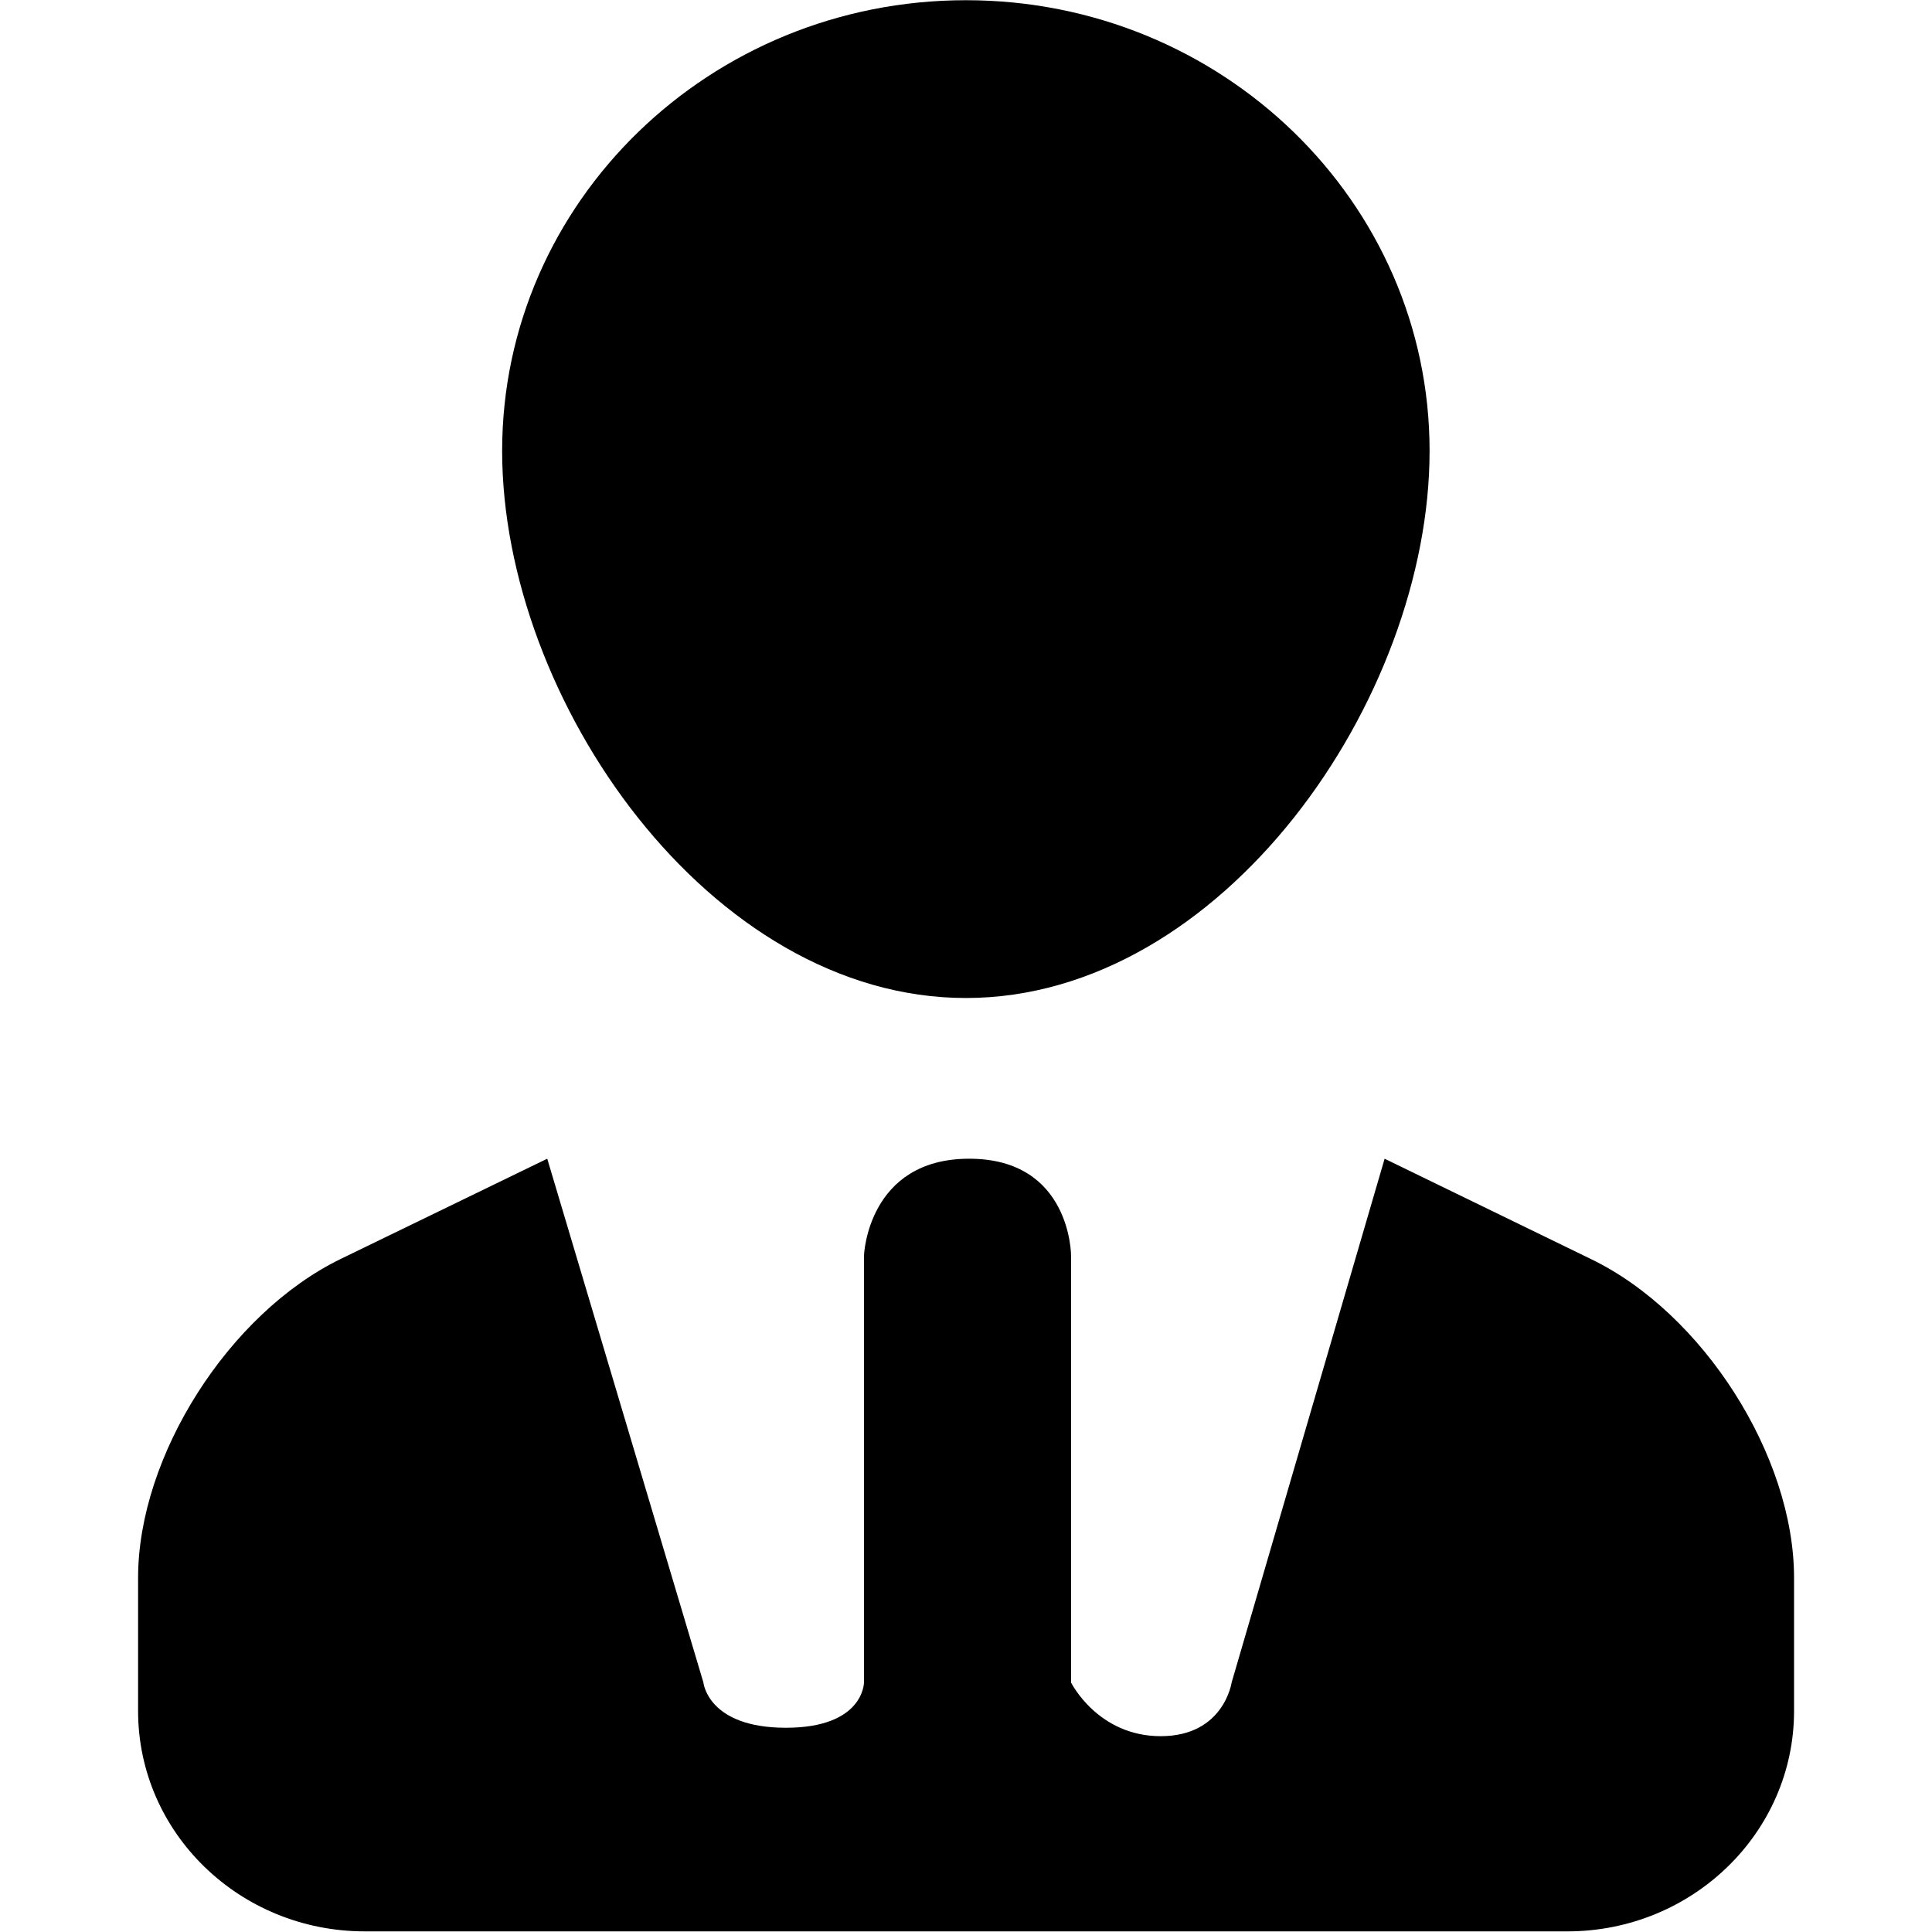<?xml version="1.0" standalone="no"?><!DOCTYPE svg PUBLIC "-//W3C//DTD SVG 1.1//EN" "http://www.w3.org/Graphics/SVG/1.1/DTD/svg11.dtd"><svg t="1587129331858" class="icon" viewBox="0 0 1024 1024" version="1.1" xmlns="http://www.w3.org/2000/svg" p-id="41798" xmlns:xlink="http://www.w3.org/1999/xlink" width="200" height="200"><defs><style type="text/css"></style></defs><path d="M830.679 1023.671H193.394c-66.463 0-120.204-52.278-120.204-116.841v-70.558c0-64.562 48.184-140.238 107.482-169.046l109.383-53.083 82.768 277.624s2.267 23.982 43.724 23.982c41.384 0 41.384-23.982 41.384-23.982V665.399s1.901-51.255 55.788-51.255c53.96 0 53.96 51.255 53.96 51.255v226.369s14.112 28.442 47.526 28.442c33.487 0 37.582-28.442 37.582-28.442l81.086-277.624 109.31 53.156c59.517 28.735 107.701 104.411 107.701 168.973v70.558c0 64.489-53.887 116.841-120.204 116.841zM511.963 528.963c-135.705 0-245.818-158.078-245.818-289.981 0-131.903 110.114-238.872 245.818-238.872 135.778 0 245.745 106.97 245.745 238.872 0 131.903-109.968 289.981-245.745 289.981z" p-id="41799"></path></svg>